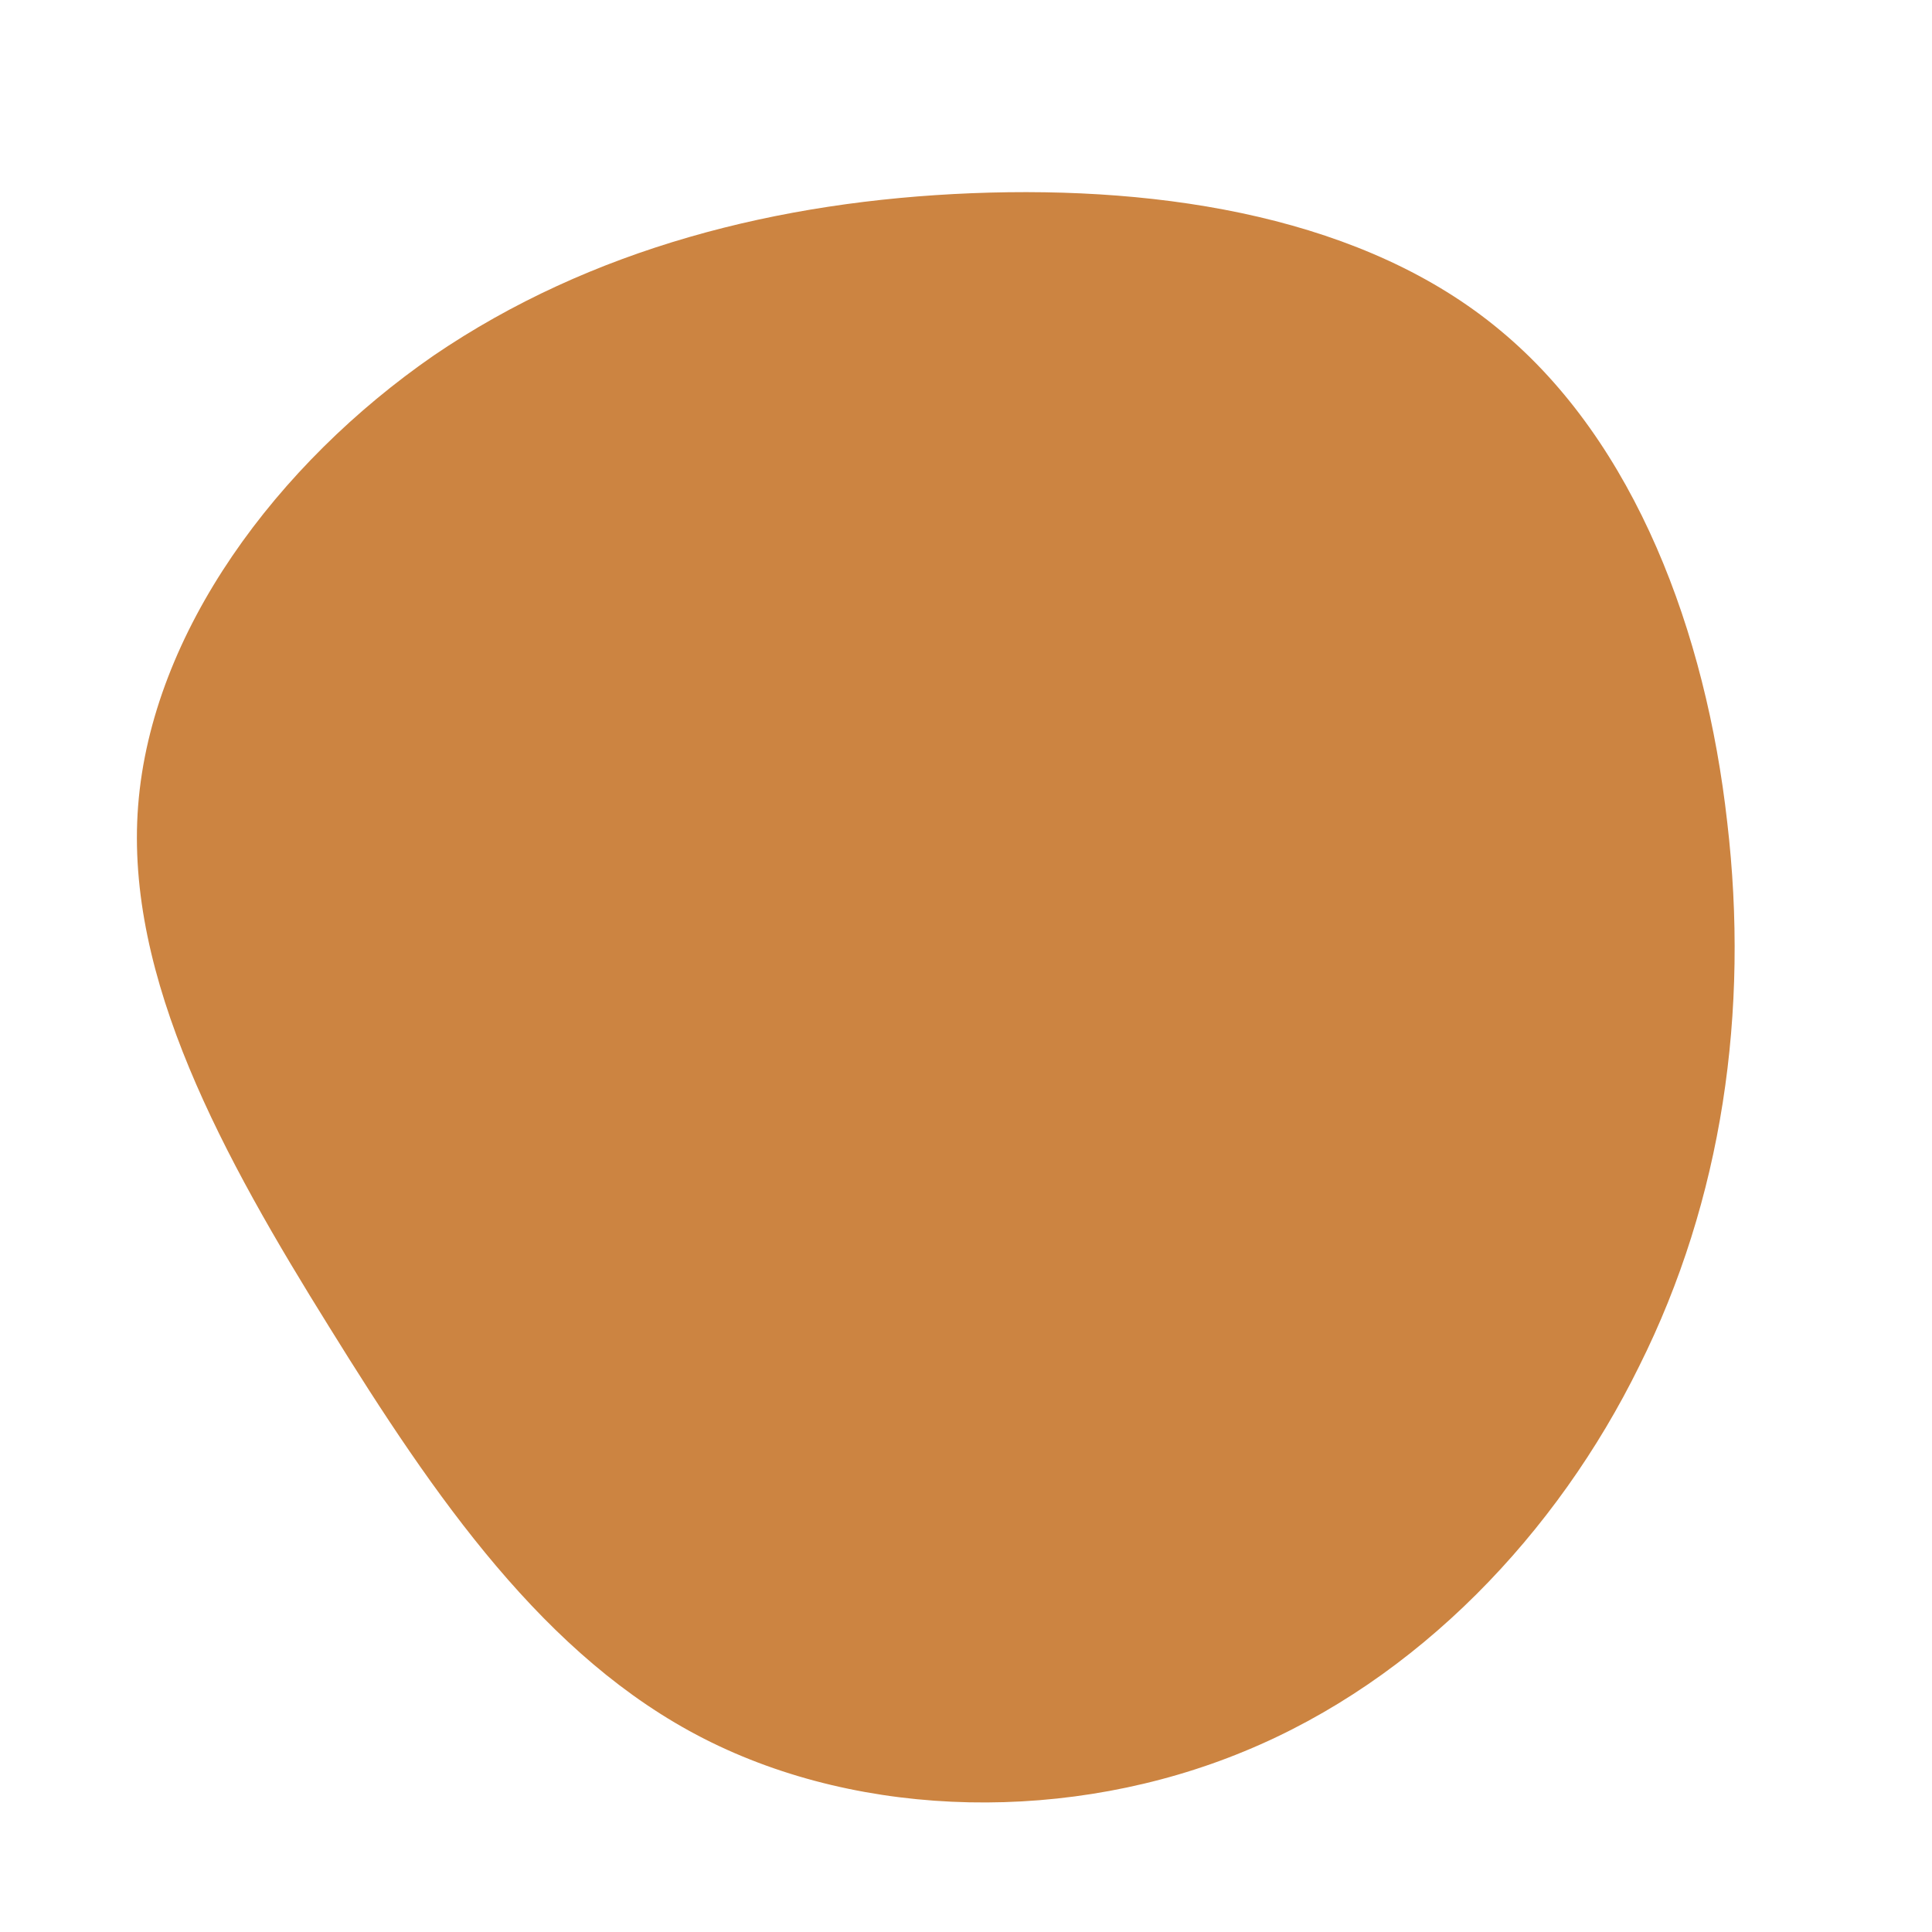 <svg viewBox="0 0 200 200" xmlns="http://www.w3.org/2000/svg">
  <path fill="#CC8441" d="M55.3,-65.8C69.3,-54.2,76.6,-34.5,78.8,-14.9C81.1,4.7,78.3,24.2,69.7,41.4C61.2,58.7,46.8,73.9,28.8,81.3C10.9,88.7,-10.6,88.4,-27.1,80C-43.6,71.6,-55,55,-65.9,37.4C-76.8,19.9,-87.1,1.3,-85.7,-16.6C-84.3,-34.6,-71.3,-52,-55.1,-63.2C-38.8,-74.3,-19.4,-79.2,0.6,-80C20.7,-80.8,41.4,-77.4,55.3,-65.8Z" transform="translate(100 100)" />
</svg>
